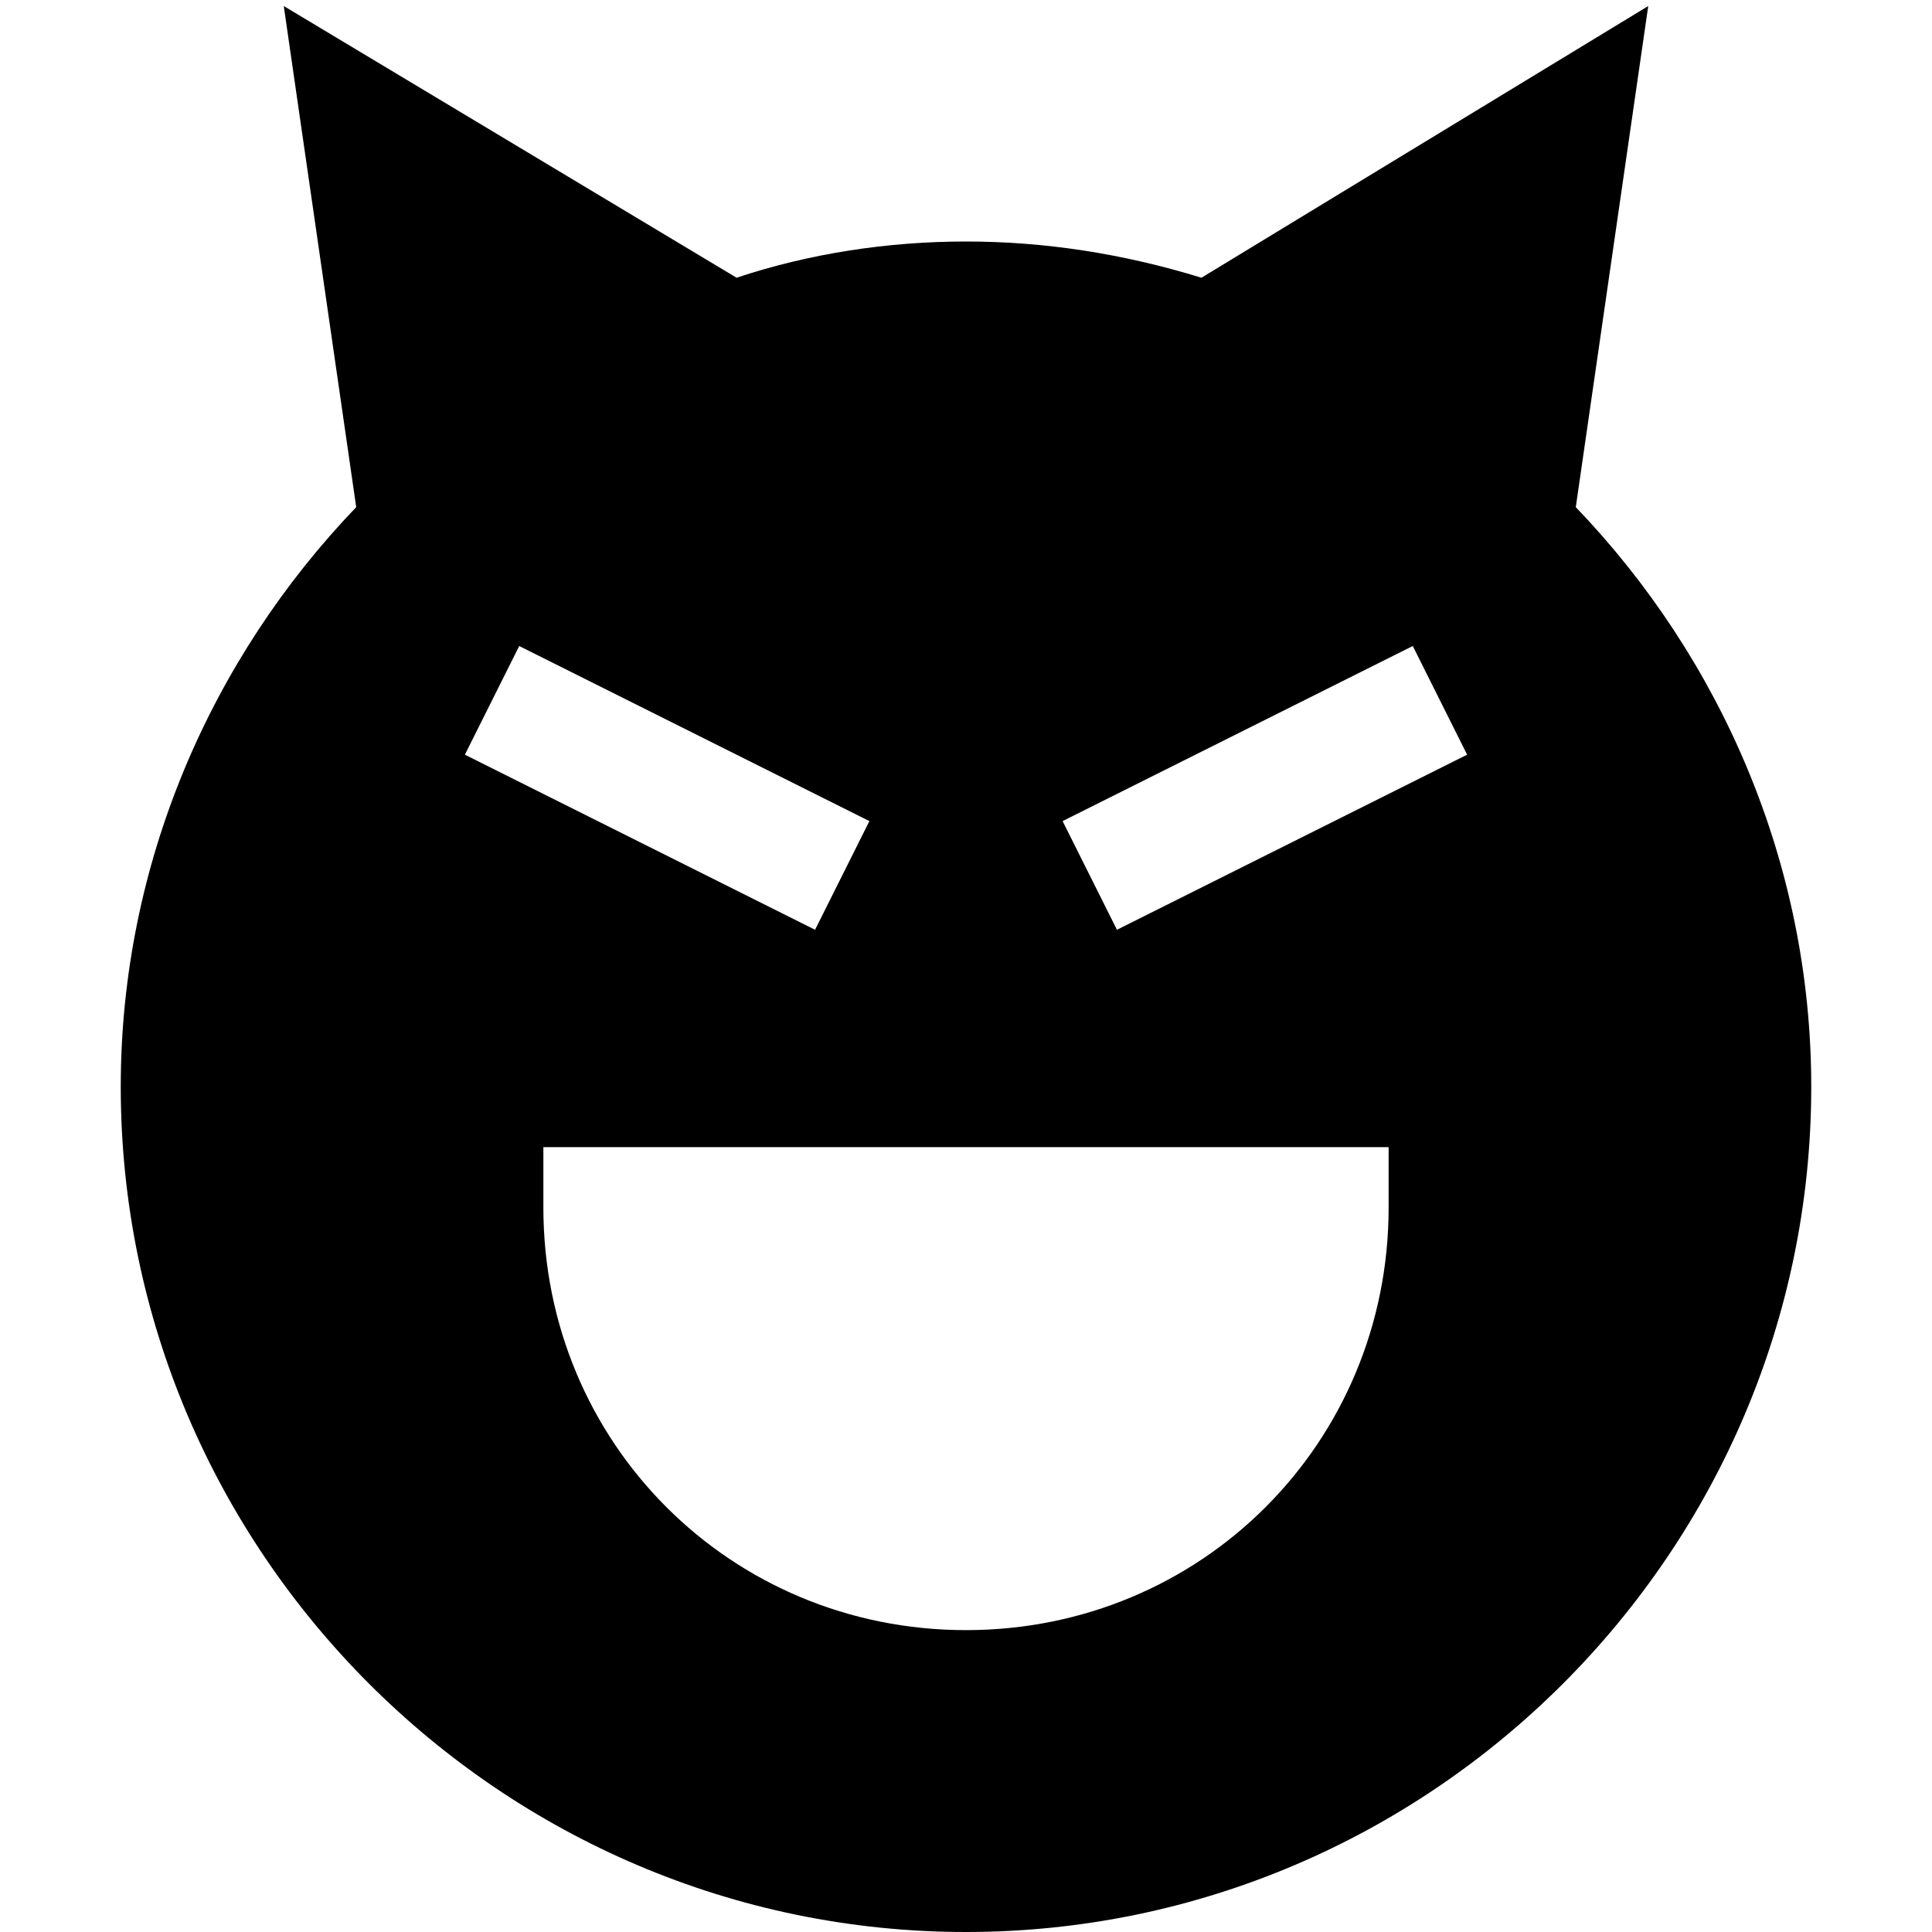<?xml version="1.0" encoding="utf-8"?>
<!-- Generator: Adobe Illustrator 19.0.1, SVG Export Plug-In . SVG Version: 6.00 Build 0)  -->
<!DOCTYPE svg PUBLIC "-//W3C//DTD SVG 1.1//EN" "http://www.w3.org/Graphics/SVG/1.1/DTD/svg11.dtd">
<svg version="1.1" id="Layer_1" xmlns="http://www.w3.org/2000/svg" xmlns:xlink="http://www.w3.org/1999/xlink" x="0px" y="0px"
	 width="32px" height="32px" viewBox="0 0 32 32" enable-background="new 0 0 32 32" xml:space="preserve">
<path d="M16,32c7.7,0,14-6.3,14-14c0-3.7-1.5-7.1-3.9-9.6l1.2-8.3l-7.4,4.5C18.6,4.2,17.3,4,16,4c-1.3,0-2.6,0.2-3.8,0.6L4.7,0.1
	l1.2,8.3C3.5,10.9,2,14.3,2,18C2,25.7,8.3,32,16,32z M23.4,10.7l0.9,1.8l-5.8,2.9l-0.9-1.8L23.4,10.7z M23,19v1c0,3.9-3.1,7-7,7
	c-3.9,0-7-3.1-7-7v-1H23z M8.6,10.7l5.8,2.9l-0.9,1.8l-5.8-2.9L8.6,10.7z"/>
</svg>

